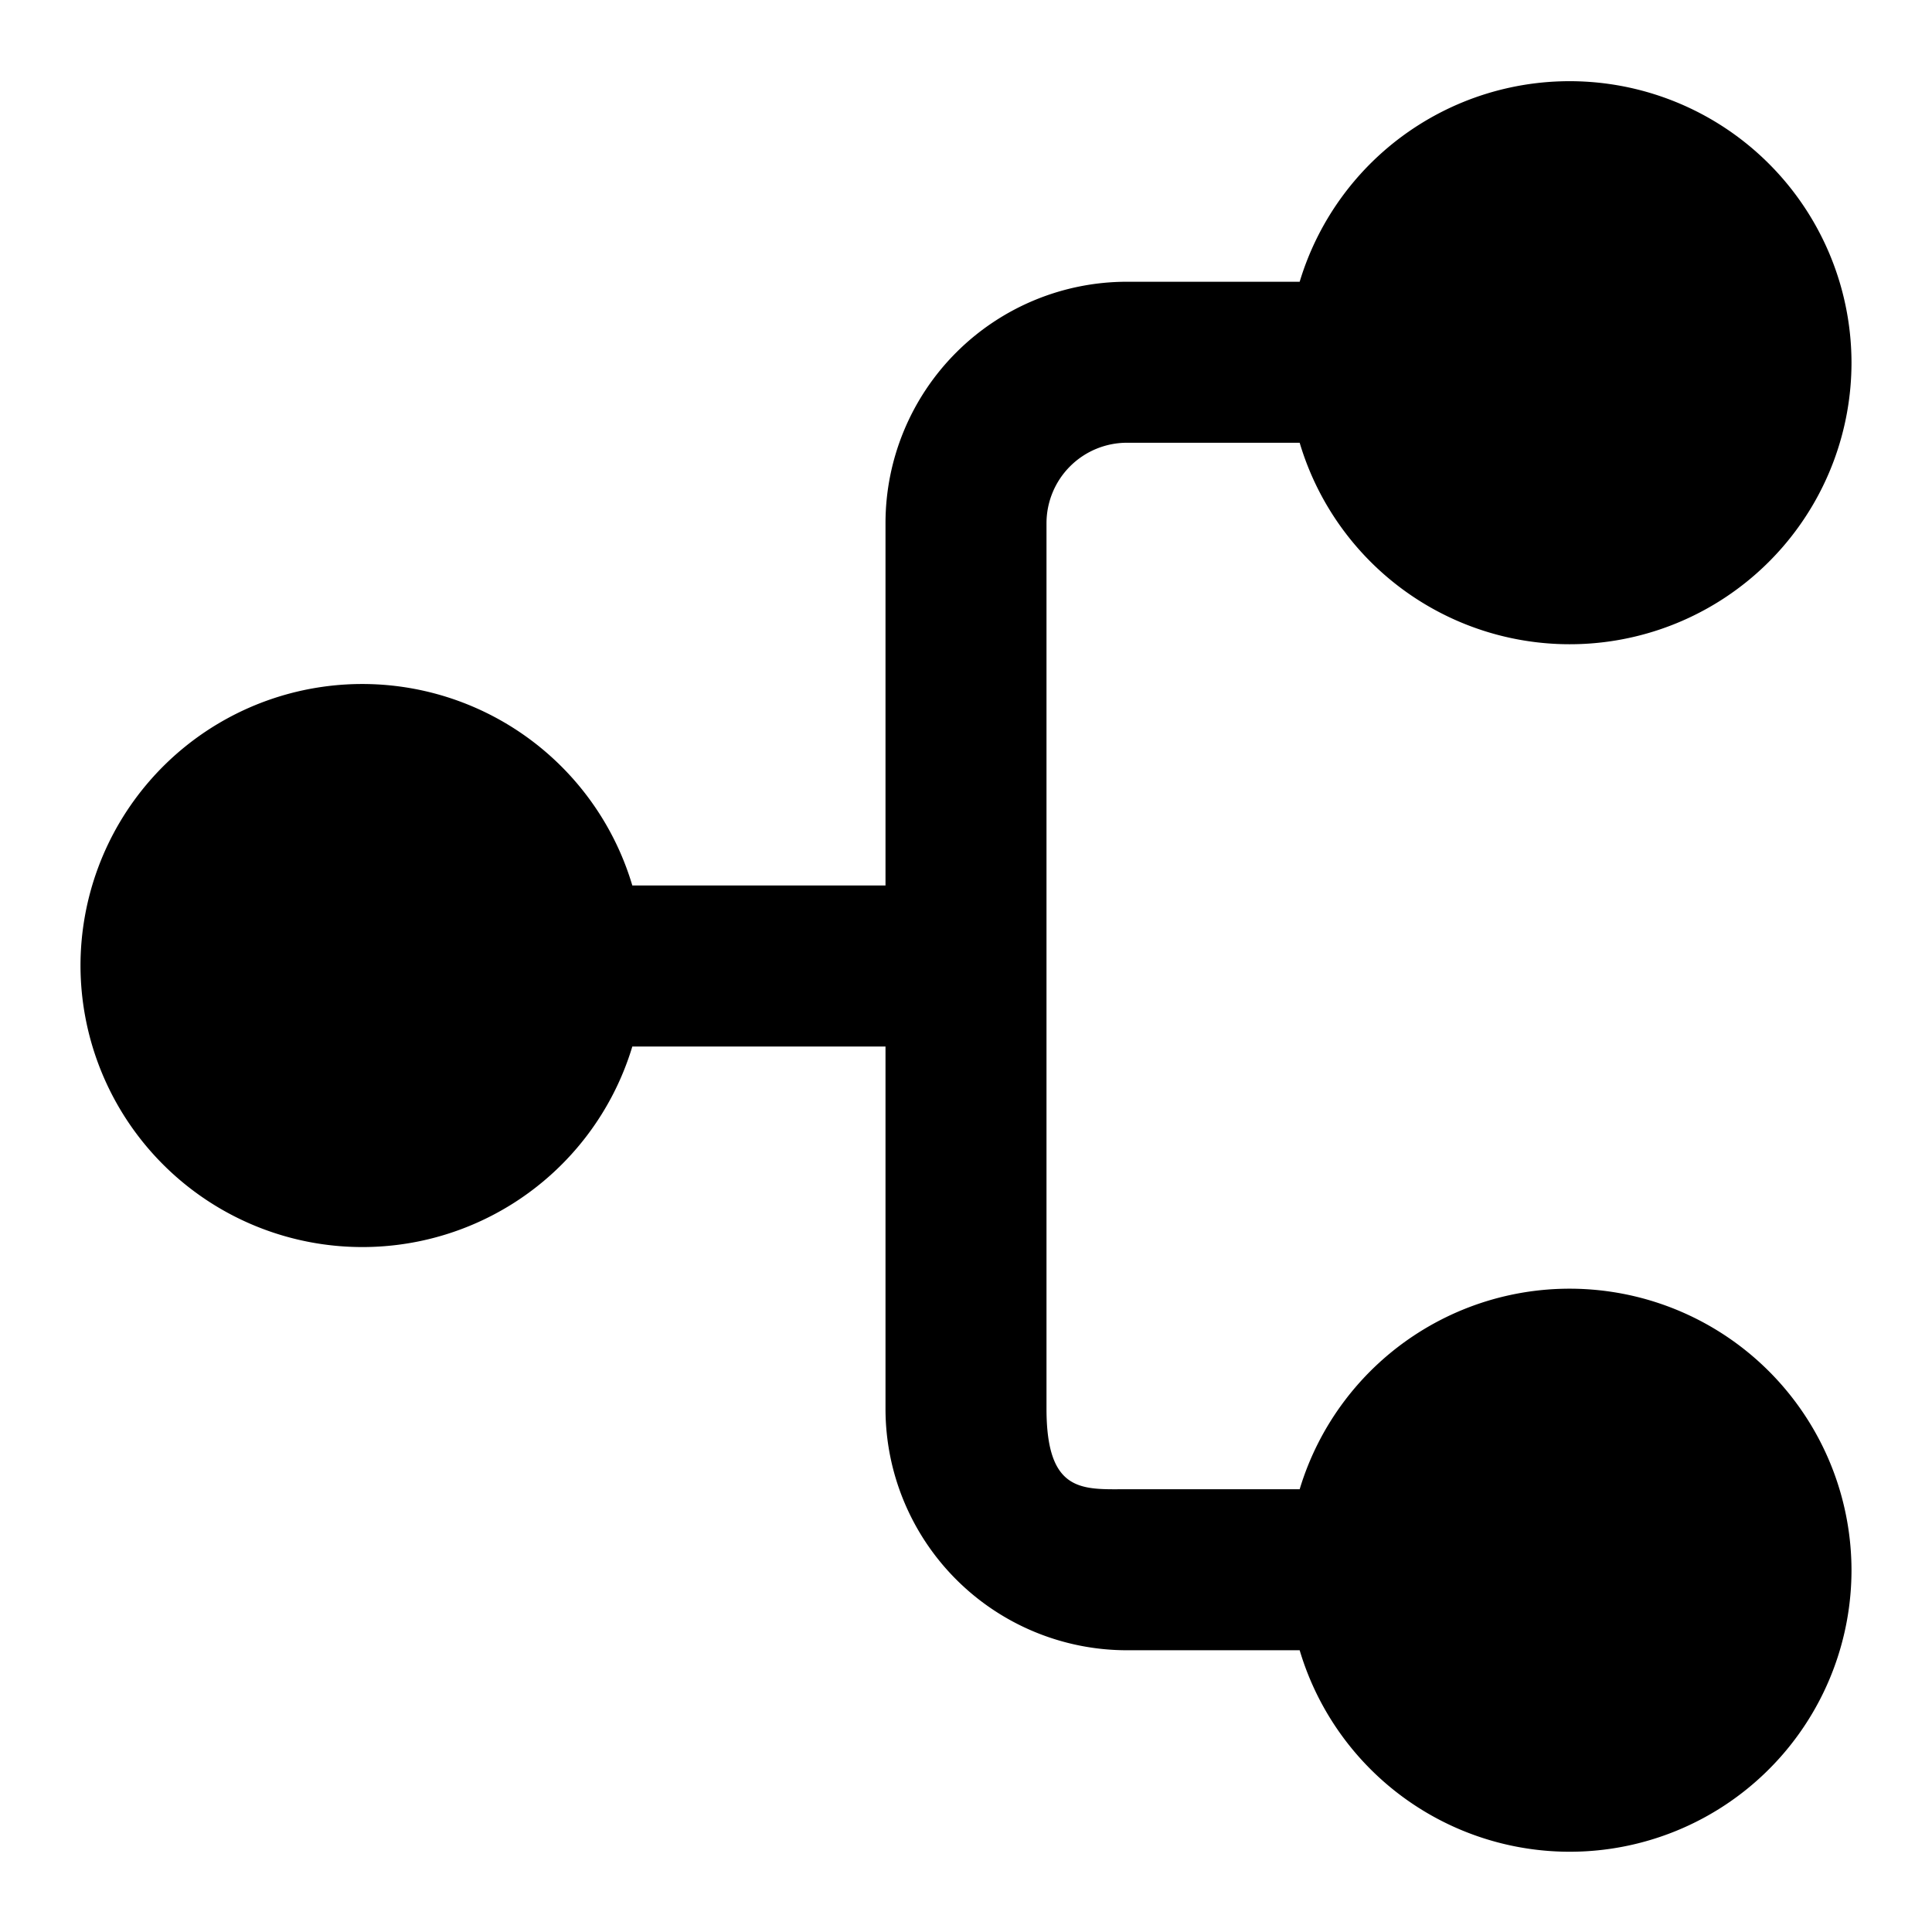 <svg xmlns="http://www.w3.org/2000/svg" width="1em" height="1em" viewBox="0 0 24 24"><path fill="currentColor" d="M23 4.5a3.5 3.5 0 0 1-6.855 1H14a1 1 0 0 0-1 1v11c0 1.004.408 1.003.925 1h2.22a3.502 3.502 0 0 1 6.855 1a3.5 3.5 0 0 1-6.855 1H14a3 3 0 0 1-3-3V13H7.855A3.502 3.502 0 0 1 1 12a3.5 3.5 0 0 1 6.855-1H11V6.5a3 3 0 0 1 3-3h2.145A3.502 3.502 0 0 1 23 4.5"/></svg>